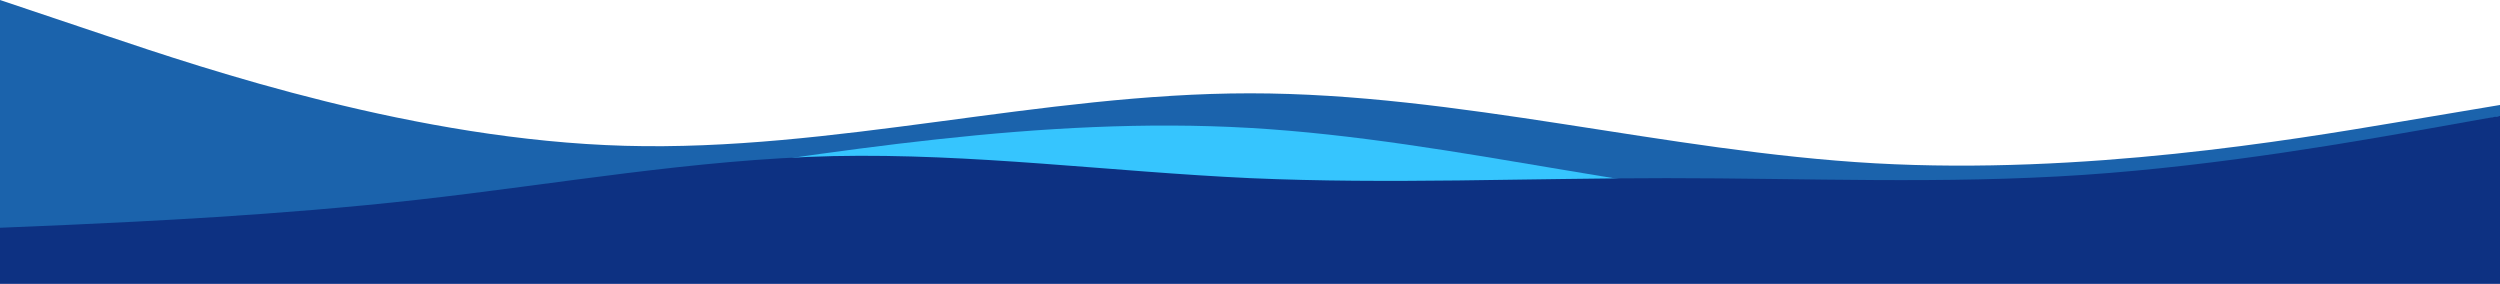 <svg width="1920" height="218" viewBox="0 0 1920 218" fill="none" xmlns="http://www.w3.org/2000/svg">
<path fill-rule="evenodd" clip-rule="evenodd" d="M0 0L80 26.875C160 53.75 320 107.5 480 111.979C640 116.458 800 71.667 960 71.667C1120 71.667 1280 116.458 1440 125.417C1600 134.375 1760 107.5 1840 94.062L1920 80.625V215H1840C1760 215 1600 215 1440 215C1280 215 1120 215 960 215C800 215 640 215 480 215C320 215 160 215 80 215H0V0Z" fill="#1B63AC"/>
<path fill-rule="evenodd" clip-rule="evenodd" d="M0 201L80 191.748C160 182.496 320 163.504 480 140.13C640 116.757 800 89 960 98.252C1120 107.504 1280 154.252 1440 159.122C1600 163.504 1760 126.009 1840 107.504L1920 89V201H1840C1760 201 1600 201 1440 201C1280 201 1120 201 960 201C800 201 640 201 480 201C320 201 160 201 80 201H0Z" fill="#36C5FE"/>
<path fill-rule="evenodd" clip-rule="evenodd" d="M0 174.917L53 172.676C107 170.185 213 165.454 320 153.5C427 141.546 533 122.371 640 119.88C747 117.639 853 131.834 960 136.815C1067 141.546 1173 136.815 1280 136.815C1387 136.815 1493 141.546 1600 134.324C1707 127.102 1813 107.927 1867 98.463L1920 89V218H1867C1813 218 1707 218 1600 218C1493 218 1387 218 1280 218C1173 218 1067 218 960 218C853 218 747 218 640 218C533 218 427 218 320 218C213 218 107 218 53 218H0V174.917Z" fill="#0D3182"/>
</svg>
